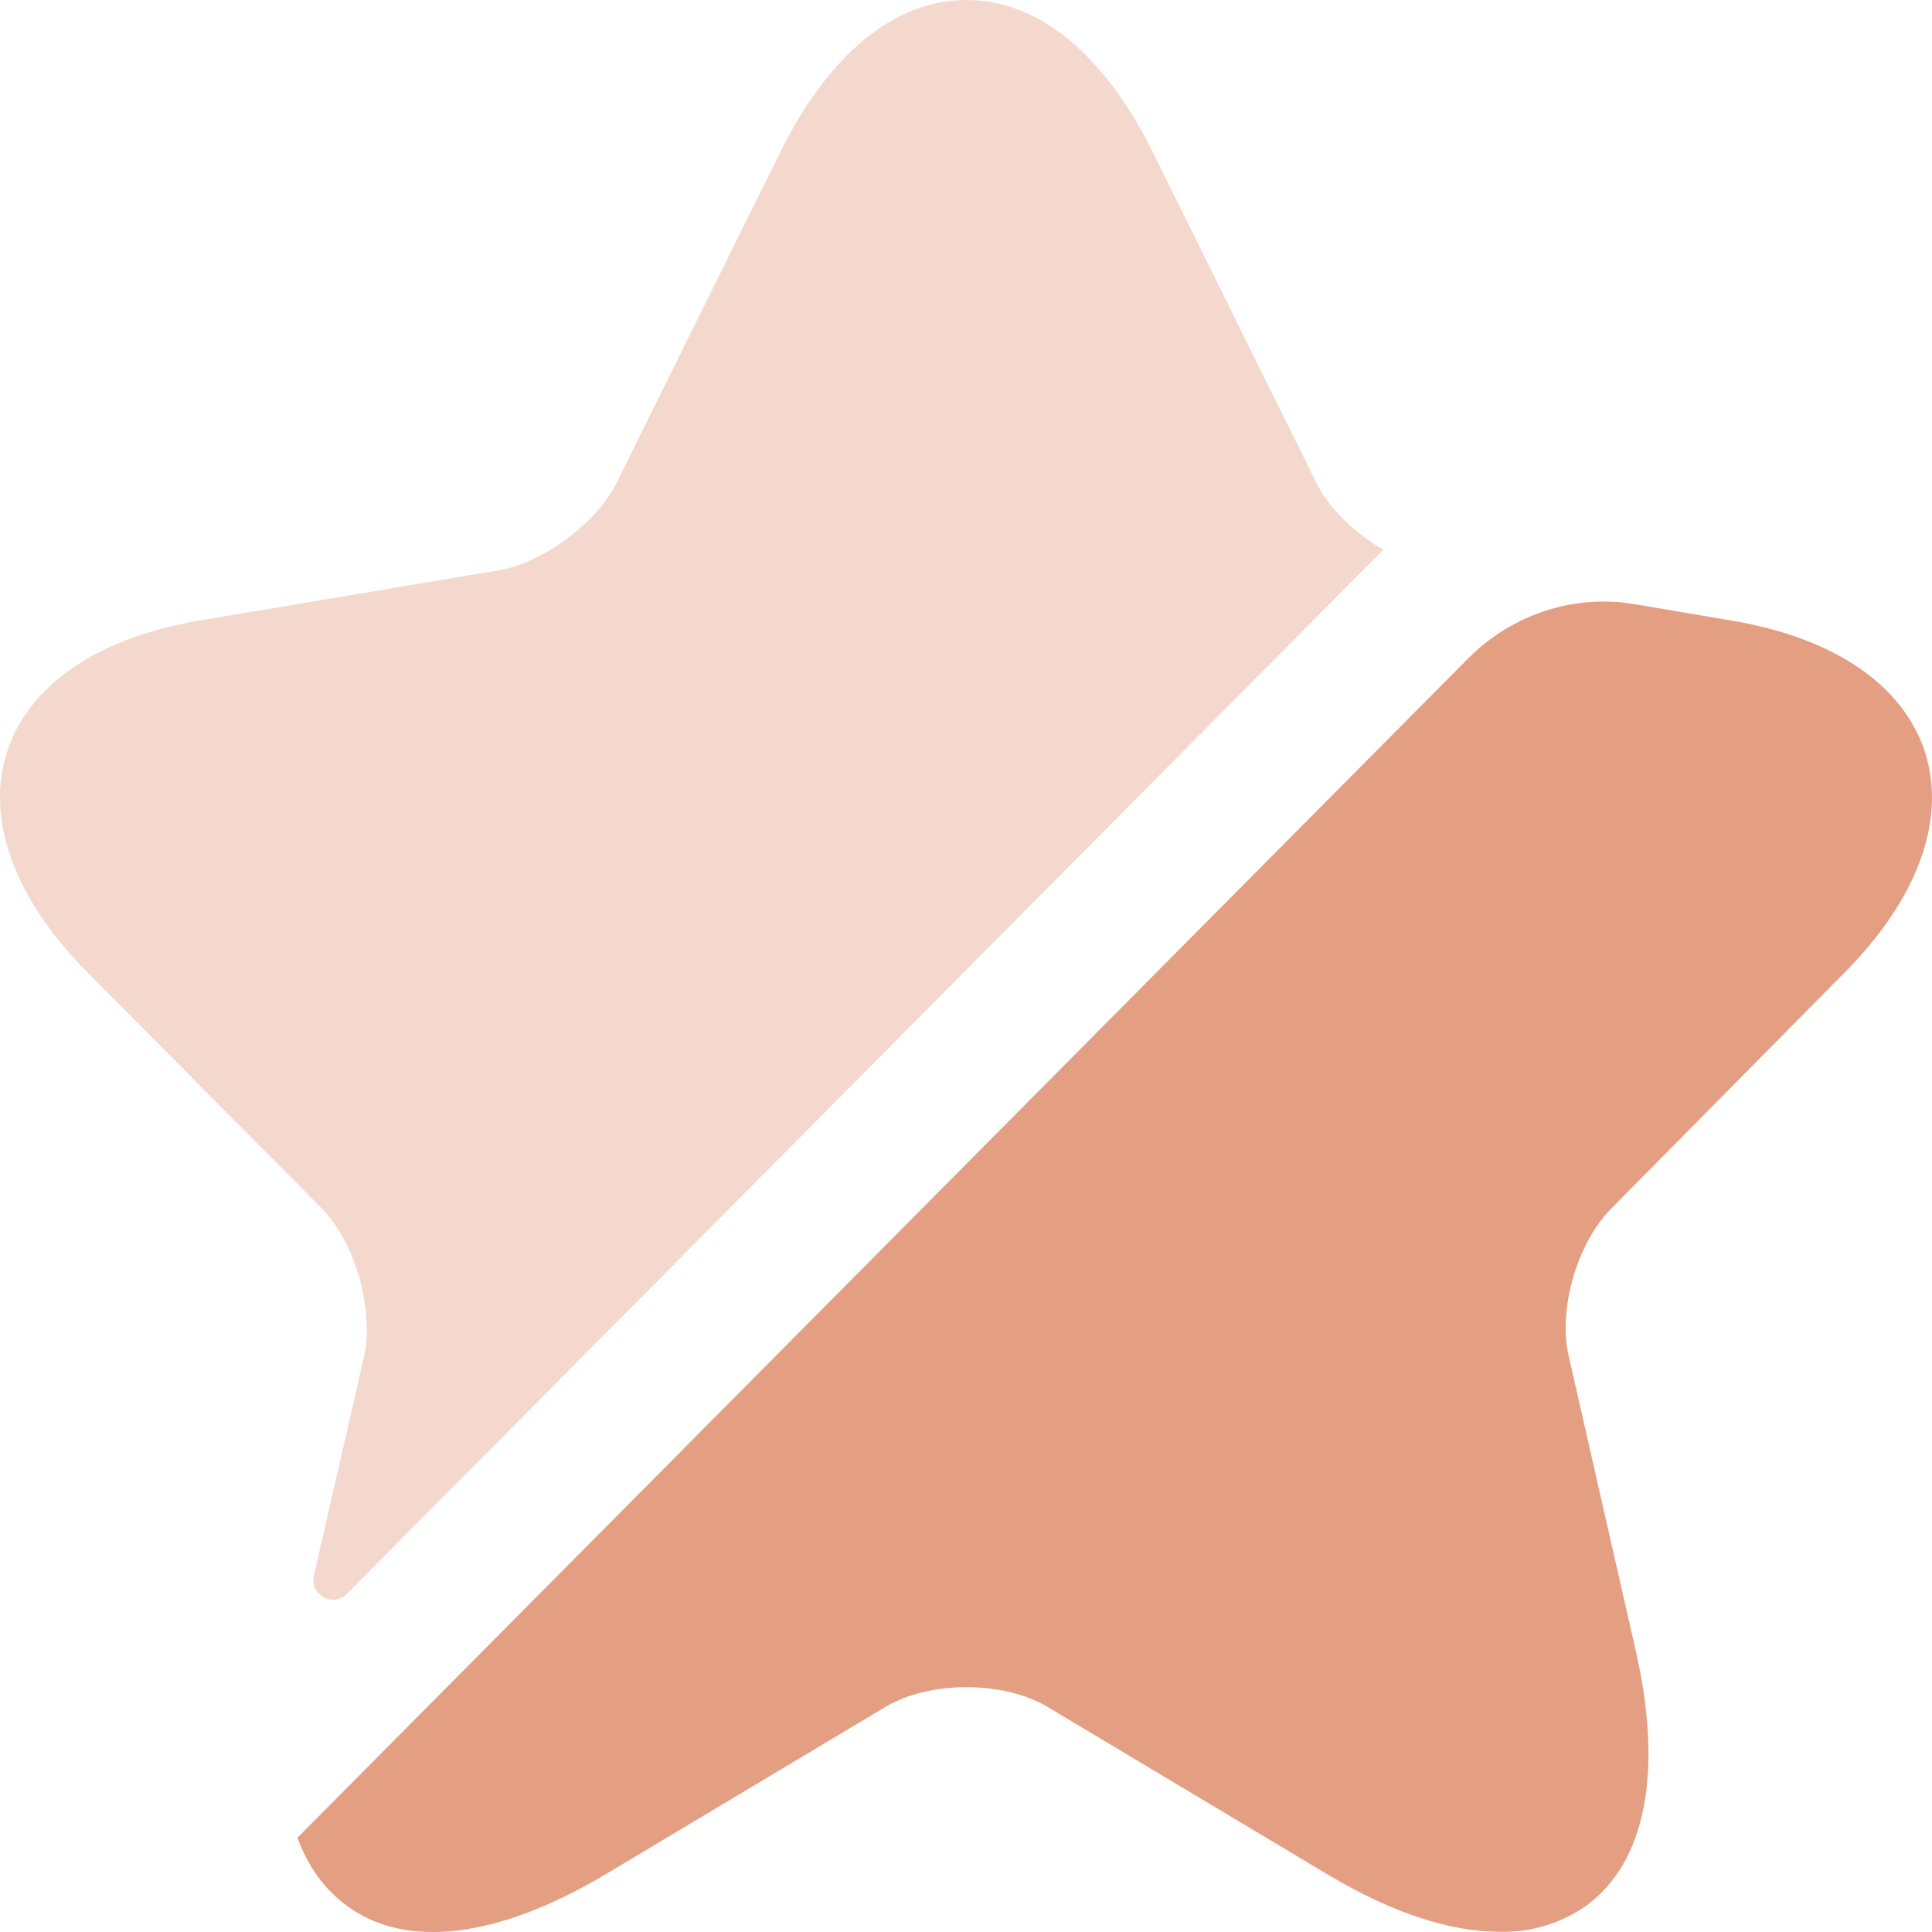 <svg width="25" height="25" viewBox="0 0 25 25" fill="none" xmlns="http://www.w3.org/2000/svg">
<path opacity="0.4" d="M4.709 17.566C4.846 16.951 4.597 16.073 4.161 15.634L1.134 12.585C0.187 11.631 -0.186 10.615 0.088 9.737C0.374 8.858 1.259 8.256 2.579 8.03L6.465 7.378C7.026 7.277 7.711 6.776 7.972 6.261L10.115 1.932C10.738 0.69 11.585 0 12.506 0C13.428 0 14.275 0.69 14.898 1.932L17.04 6.261C17.202 6.587 17.538 6.901 17.9 7.114L4.485 20.628C4.31 20.803 4.011 20.64 4.061 20.389L4.709 17.566Z" fill="#E49F82"/>
<path d="M20.852 15.636C20.403 16.088 20.154 16.954 20.304 17.569L21.163 21.346C21.524 22.914 21.3 24.093 20.528 24.658C20.2 24.889 19.807 25.008 19.407 24.997C18.772 24.997 18.024 24.758 17.202 24.269L13.553 22.086C12.98 21.747 12.033 21.747 11.46 22.086L7.81 24.269C6.428 25.085 5.244 25.223 4.485 24.658C4.198 24.445 3.986 24.156 3.849 23.78L18.996 8.522C19.569 7.945 20.378 7.682 21.163 7.82L22.421 8.033C23.741 8.259 24.626 8.861 24.912 9.739C25.186 10.618 24.813 11.634 23.866 12.588L20.852 15.636Z" fill="#E49F82"/>
</svg>

